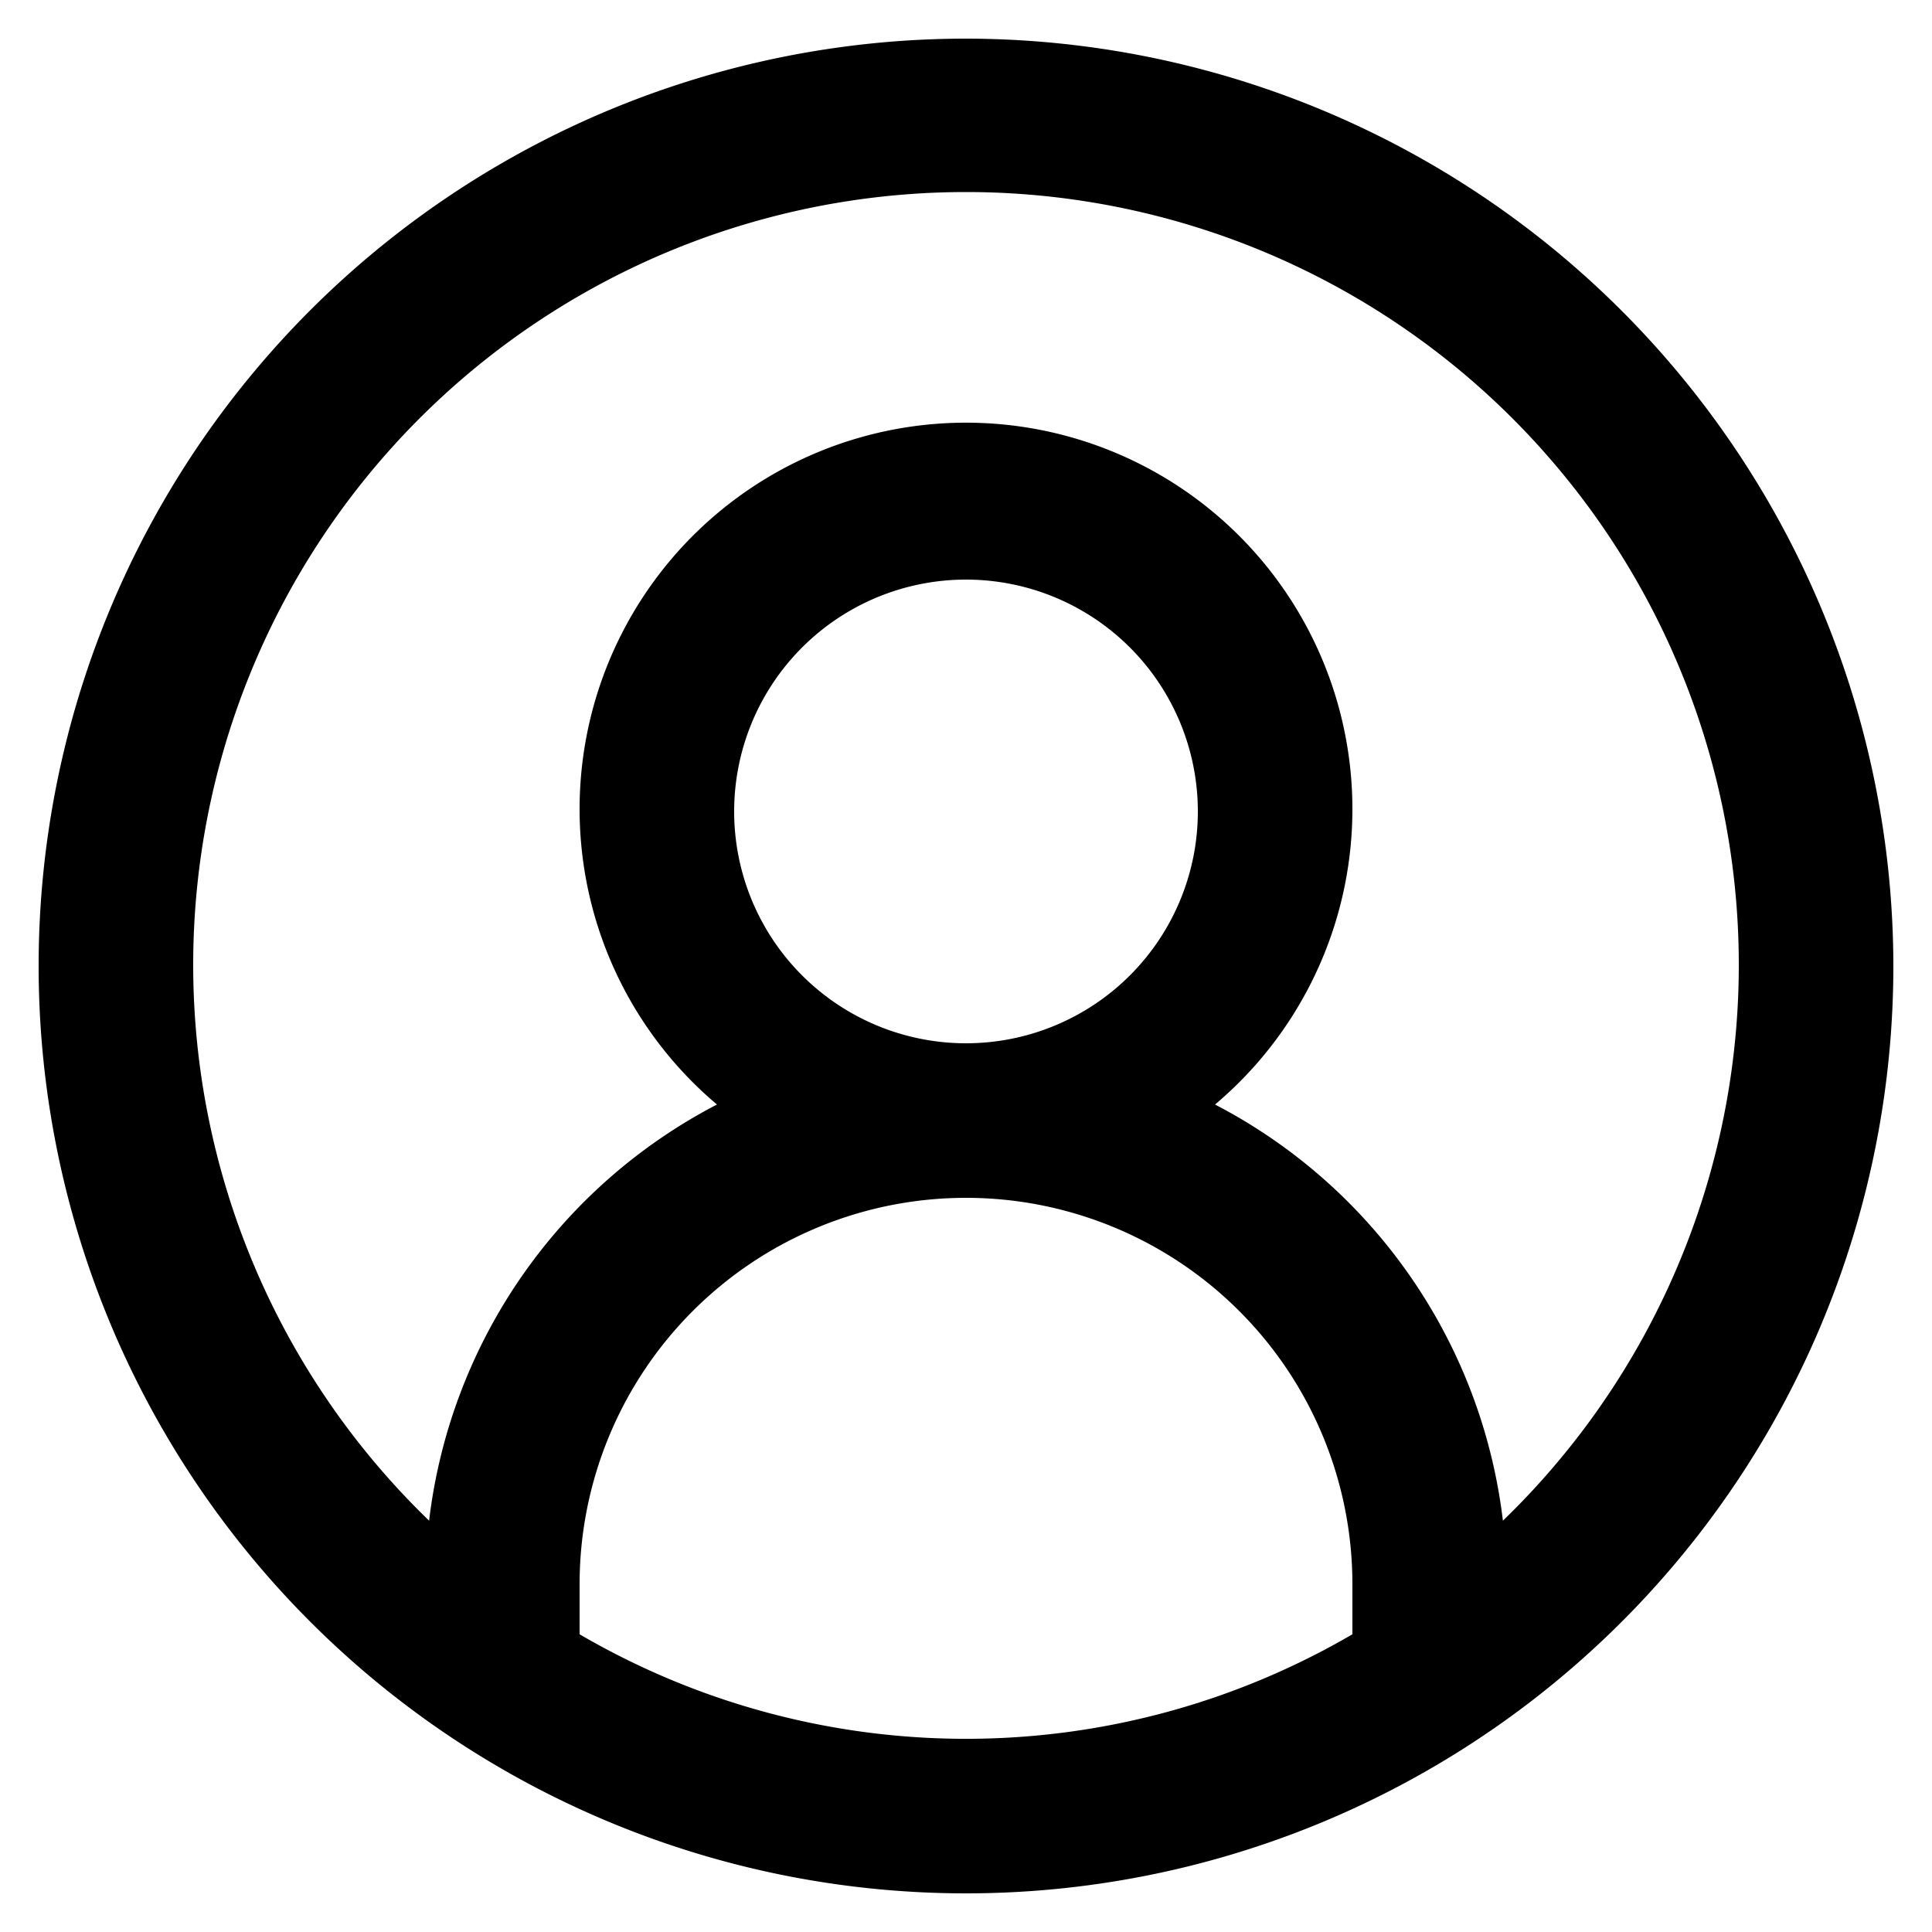 <svg xmlns="http://www.w3.org/2000/svg" data-name="Layer 1" viewBox="0 0 100 100" x="0px" y="0px"
    width="100px" height="100px">
    <title>Artboard 77</title>
    <path d="M50,2A48,48,0,1,0,98,50,48.05,48.05,0,0,0,50,2ZM30,84.59V82a20,20,0,0,1,40,0v2.59a39.67,39.67,0,0,1-40,0ZM38,42A12,12,0,1,1,50,54,12,12,0,0,1,38,42ZM77.79,78.71a28,28,0,0,0-14.9-21.54,20,20,0,1,0-25.78,0,28,28,0,0,0-14.9,21.54,40,40,0,1,1,55.58,0Z" />
</svg>